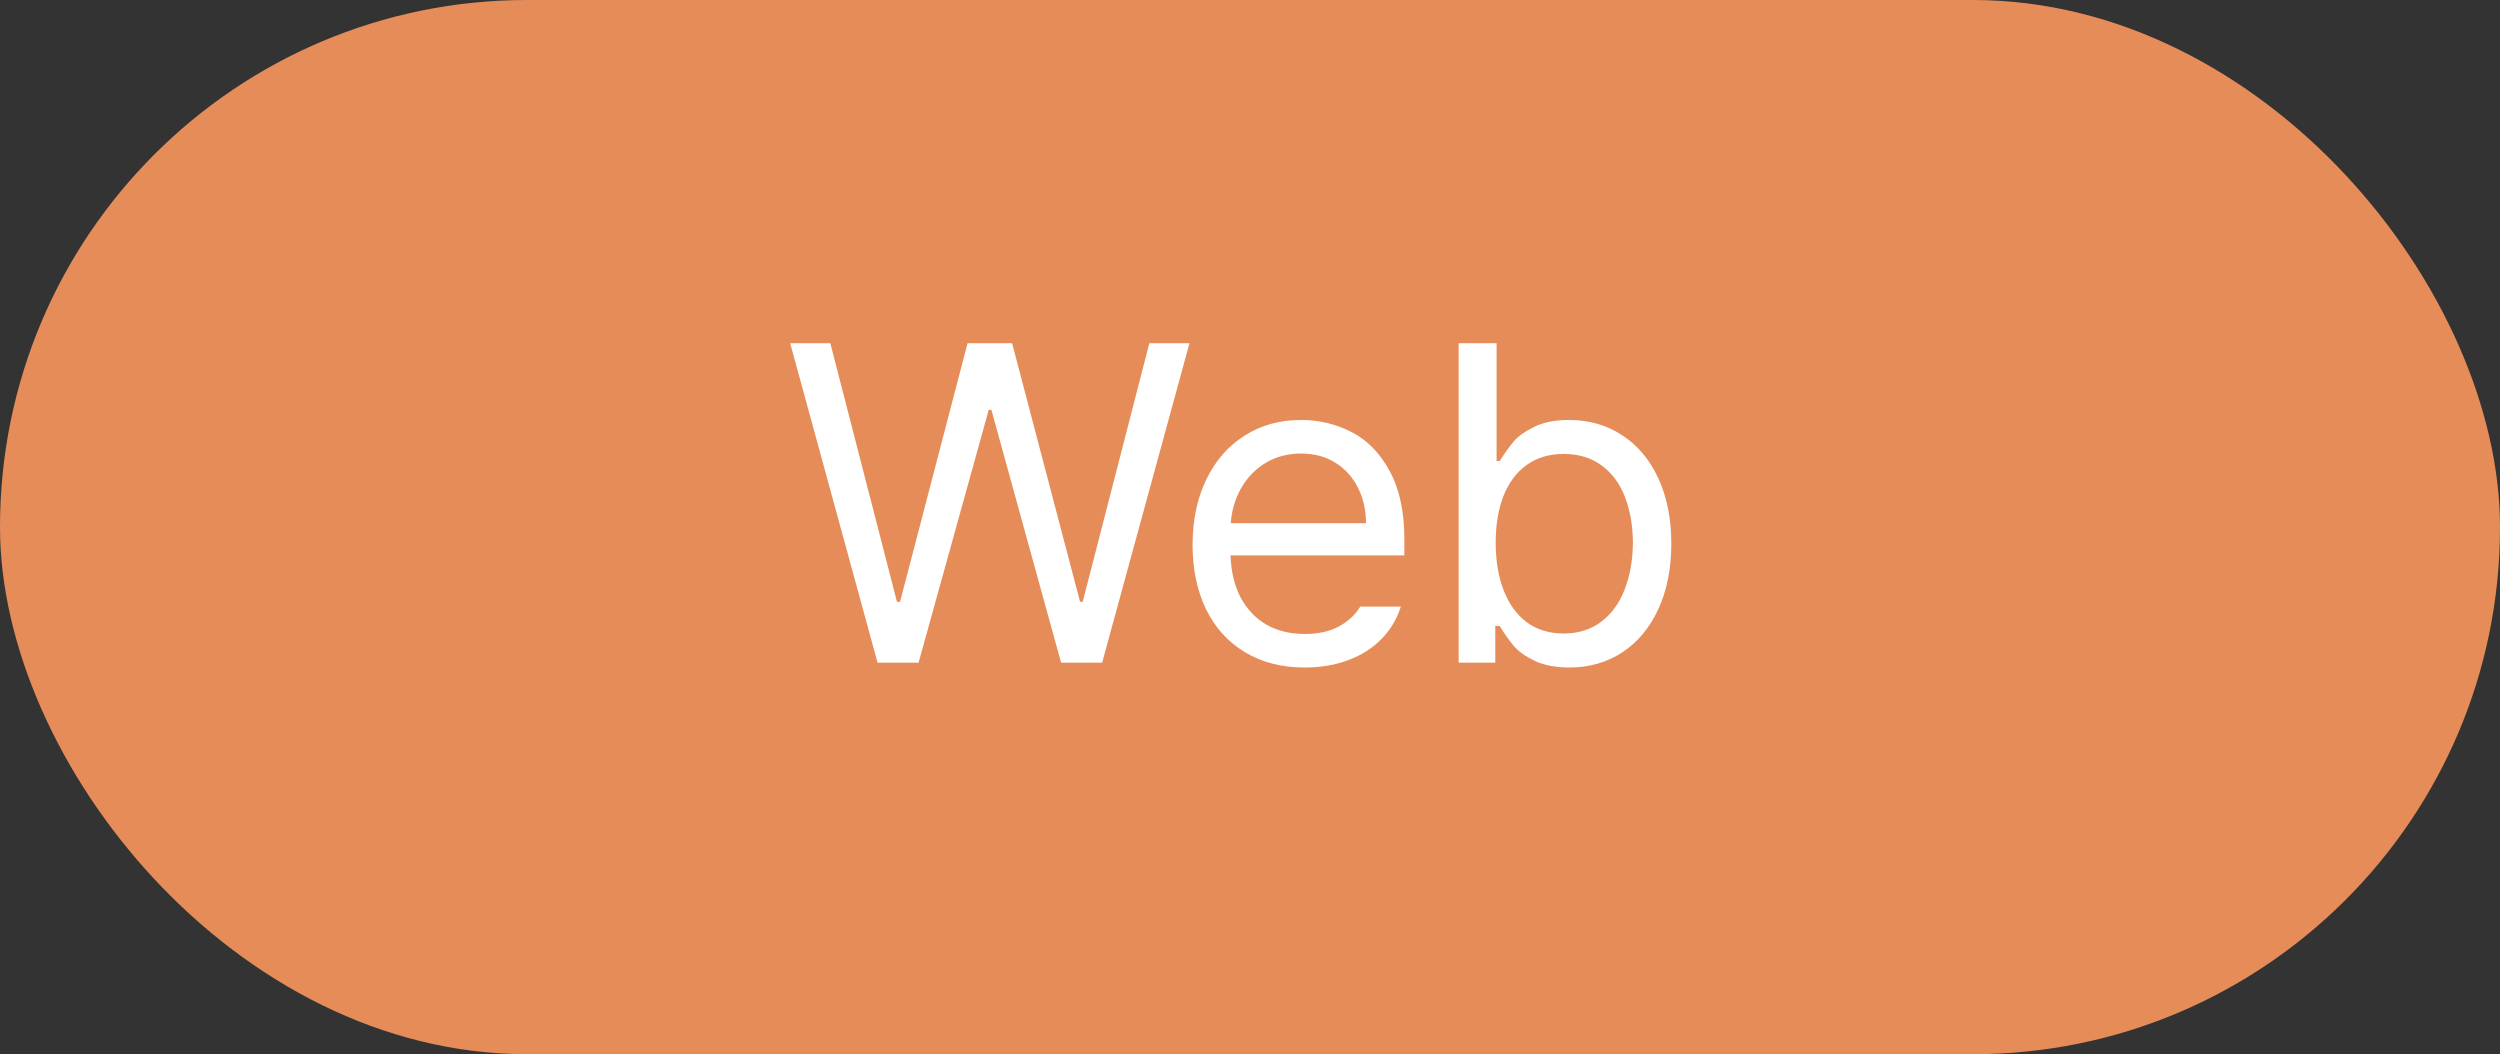 <svg width="83" height="35" viewBox="0 0 83 35" fill="none" xmlns="http://www.w3.org/2000/svg">
<rect x="0" y="0" width="83" height="35" fill="#333333" stroke="none"/>
<rect width="83" height="35" rx="17.5" fill="#E68C59"/>
<path d="M26.234 11.395H27.567L29.779 19.979H29.882L32.123 11.395H33.602L35.858 19.979H35.946L38.158 11.395H39.491L36.591 22H35.228L32.914 13.606H32.826L30.497 22H29.135L26.234 11.395ZM43.315 22.161C42.558 22.161 41.898 21.993 41.337 21.656C40.775 21.319 40.343 20.843 40.041 20.227C39.743 19.612 39.594 18.899 39.594 18.089C39.594 17.278 39.743 16.561 40.041 15.935C40.343 15.306 40.766 14.817 41.308 14.471C41.855 14.119 42.484 13.943 43.197 13.943C43.798 13.943 44.357 14.078 44.874 14.346C45.392 14.61 45.812 15.04 46.134 15.635C46.461 16.226 46.625 16.985 46.625 17.913V18.44H40.853C40.873 18.992 40.988 19.463 41.198 19.854C41.413 20.245 41.701 20.543 42.062 20.748C42.423 20.948 42.841 21.048 43.315 21.048C43.764 21.048 44.142 20.965 44.45 20.799C44.762 20.628 44.999 20.408 45.16 20.14H46.508C46.381 20.545 46.169 20.901 45.871 21.209C45.578 21.512 45.211 21.746 44.772 21.912C44.337 22.078 43.852 22.161 43.315 22.161ZM45.351 17.371C45.351 16.932 45.26 16.536 45.08 16.185C44.904 15.833 44.652 15.557 44.325 15.357C44.003 15.157 43.627 15.057 43.197 15.057C42.753 15.057 42.357 15.162 42.011 15.372C41.669 15.582 41.398 15.865 41.198 16.221C41.002 16.573 40.89 16.956 40.861 17.371H45.351ZM48.427 11.395H49.687V15.306H49.789C49.965 15.032 50.121 14.815 50.258 14.654C50.395 14.488 50.617 14.329 50.924 14.178C51.232 14.021 51.62 13.943 52.089 13.943C52.753 13.943 53.341 14.112 53.854 14.449C54.367 14.781 54.767 15.257 55.055 15.877C55.343 16.497 55.487 17.22 55.487 18.045C55.487 18.875 55.343 19.602 55.055 20.227C54.767 20.848 54.367 21.326 53.854 21.663C53.341 21.995 52.758 22.161 52.103 22.161C51.64 22.161 51.252 22.085 50.939 21.934C50.631 21.783 50.402 21.617 50.251 21.436C50.099 21.255 49.945 21.038 49.789 20.784H49.643V22H48.427V11.395ZM49.657 18.016C49.657 18.616 49.745 19.144 49.921 19.598C50.097 20.052 50.353 20.406 50.69 20.66C51.032 20.909 51.44 21.033 51.913 21.033C52.401 21.033 52.819 20.901 53.166 20.638C53.512 20.374 53.771 20.015 53.942 19.561C54.118 19.107 54.208 18.592 54.213 18.016C54.208 17.449 54.12 16.944 53.949 16.5C53.778 16.055 53.52 15.706 53.173 15.452C52.831 15.198 52.411 15.071 51.913 15.071C51.435 15.071 51.024 15.193 50.683 15.438C50.346 15.682 50.089 16.026 49.914 16.47C49.743 16.91 49.657 17.425 49.657 18.016Z" fill="white"/>
</svg>

